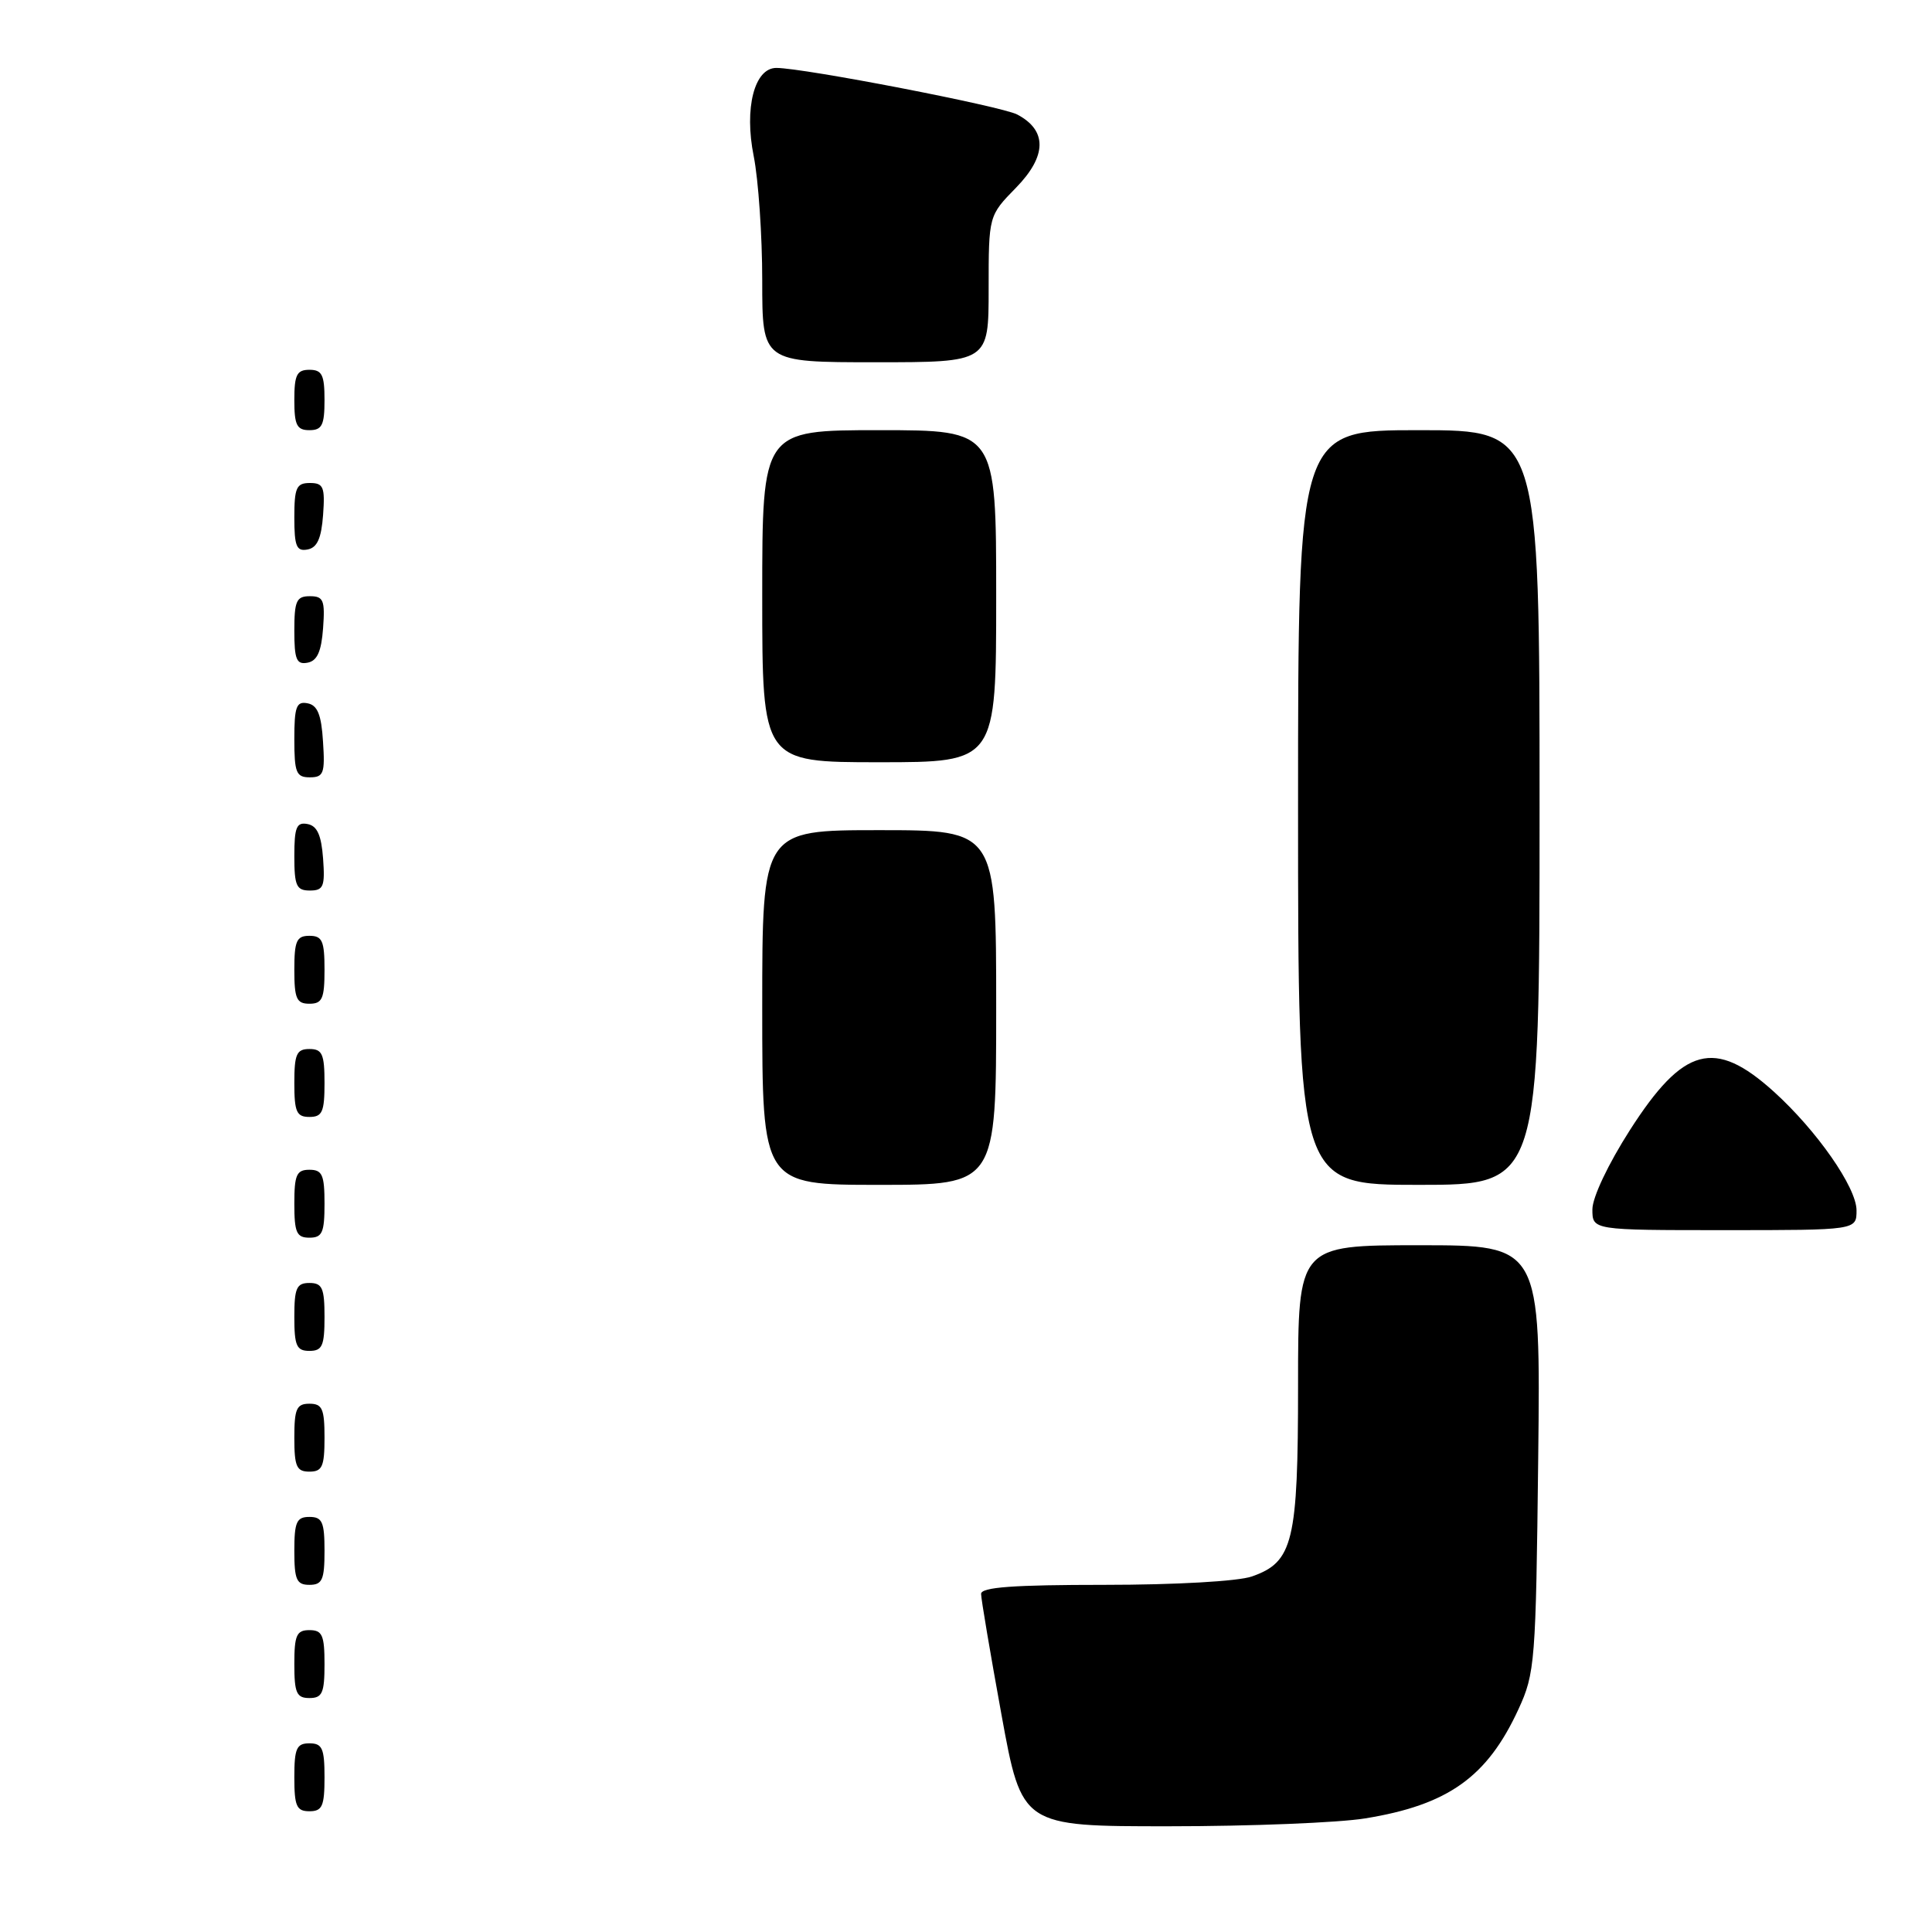 <?xml version="1.0" encoding="UTF-8" standalone="no"?>
<!DOCTYPE svg PUBLIC "-//W3C//DTD SVG 1.1//EN" "http://www.w3.org/Graphics/SVG/1.1/DTD/svg11.dtd" >
<svg xmlns="http://www.w3.org/2000/svg" xmlns:xlink="http://www.w3.org/1999/xlink" version="1.1" viewBox="0 0 256 256">
 <g >
 <path fill="currentColor"
d=" M 180.87 240.95 C 191.87 239.17 197.06 235.48 201.20 226.49 C 203.40 221.72 203.51 220.26 203.82 193.25 C 204.14 165.00 204.14 165.00 188.07 165.00 C 172.00 165.00 172.00 165.00 172.00 183.55 C 172.00 204.31 171.35 206.98 165.88 208.89 C 164.06 209.53 155.74 210.00 146.35 210.00 C 134.27 210.00 130.00 210.31 130.00 211.20 C 130.00 211.87 131.22 219.07 132.70 227.20 C 135.40 242.00 135.40 242.00 154.95 241.99 C 165.70 241.99 177.37 241.52 180.87 240.95 Z  M 43.00 235.50 C 43.00 231.67 42.70 231.00 41.00 231.00 C 39.30 231.00 39.00 231.67 39.00 235.50 C 39.00 239.33 39.30 240.00 41.00 240.00 C 42.70 240.00 43.00 239.33 43.00 235.50 Z  M 43.00 220.50 C 43.00 216.67 42.70 216.00 41.00 216.00 C 39.30 216.00 39.00 216.67 39.00 220.50 C 39.00 224.33 39.30 225.00 41.00 225.00 C 42.70 225.00 43.00 224.33 43.00 220.50 Z  M 43.00 205.50 C 43.00 201.67 42.70 201.00 41.00 201.00 C 39.30 201.00 39.00 201.67 39.00 205.50 C 39.00 209.33 39.30 210.00 41.00 210.00 C 42.70 210.00 43.00 209.33 43.00 205.50 Z  M 43.00 190.50 C 43.00 186.67 42.70 186.00 41.00 186.00 C 39.30 186.00 39.00 186.67 39.00 190.50 C 39.00 194.33 39.30 195.00 41.00 195.00 C 42.70 195.00 43.00 194.33 43.00 190.50 Z  M 43.00 174.50 C 43.00 170.67 42.70 170.00 41.00 170.00 C 39.30 170.00 39.00 170.67 39.00 174.50 C 39.00 178.33 39.30 179.00 41.00 179.00 C 42.70 179.00 43.00 178.33 43.00 174.50 Z  M 43.00 159.50 C 43.00 155.67 42.70 155.00 41.00 155.00 C 39.30 155.00 39.00 155.67 39.00 159.50 C 39.00 163.33 39.30 164.00 41.00 164.00 C 42.70 164.00 43.00 163.33 43.00 159.50 Z  M 246.00 160.38 C 246.00 157.35 240.75 149.81 235.03 144.64 C 227.19 137.56 223.07 138.67 215.98 149.73 C 213.10 154.23 211.00 158.66 211.00 160.25 C 211.00 163.00 211.00 163.00 228.50 163.00 C 246.00 163.00 246.00 163.00 246.00 160.38 Z  M 132.00 133.50 C 132.00 110.00 132.00 110.00 116.50 110.00 C 101.00 110.00 101.00 110.00 101.00 133.50 C 101.00 157.00 101.00 157.00 116.50 157.00 C 132.00 157.00 132.00 157.00 132.00 133.50 Z  M 204.00 107.00 C 204.00 57.00 204.00 57.00 188.00 57.00 C 172.00 57.00 172.00 57.00 172.00 107.00 C 172.00 157.00 172.00 157.00 188.00 157.00 C 204.00 157.00 204.00 157.00 204.00 107.00 Z  M 43.00 143.50 C 43.00 139.67 42.70 139.00 41.00 139.00 C 39.30 139.00 39.00 139.67 39.00 143.50 C 39.00 147.33 39.30 148.00 41.00 148.00 C 42.70 148.00 43.00 147.33 43.00 143.50 Z  M 43.00 128.50 C 43.00 124.67 42.70 124.00 41.00 124.00 C 39.30 124.00 39.00 124.67 39.00 128.50 C 39.00 132.33 39.30 133.00 41.00 133.00 C 42.70 133.00 43.00 132.33 43.00 128.50 Z  M 42.81 113.76 C 42.58 110.66 42.03 109.43 40.75 109.19 C 39.29 108.91 39.00 109.61 39.00 113.43 C 39.00 117.38 39.28 118.00 41.06 118.00 C 42.86 118.00 43.08 117.47 42.81 113.76 Z  M 42.80 98.26 C 42.58 94.69 42.07 93.44 40.75 93.19 C 39.27 92.90 39.00 93.64 39.00 97.93 C 39.00 102.38 39.25 103.00 41.05 103.00 C 42.88 103.00 43.08 102.47 42.80 98.26 Z  M 132.00 79.00 C 132.00 57.00 132.00 57.00 116.50 57.00 C 101.00 57.00 101.00 57.00 101.00 79.00 C 101.00 101.00 101.00 101.00 116.50 101.00 C 132.00 101.00 132.00 101.00 132.00 79.00 Z  M 42.81 83.24 C 43.08 79.53 42.86 79.00 41.06 79.00 C 39.28 79.00 39.00 79.62 39.00 83.57 C 39.00 87.39 39.29 88.09 40.75 87.81 C 42.03 87.57 42.58 86.34 42.81 83.24 Z  M 42.81 68.24 C 43.08 64.53 42.86 64.00 41.06 64.00 C 39.28 64.00 39.00 64.62 39.00 68.57 C 39.00 72.39 39.29 73.09 40.75 72.81 C 42.03 72.57 42.58 71.34 42.81 68.24 Z  M 43.00 53.00 C 43.00 49.67 42.67 49.00 41.00 49.00 C 39.33 49.00 39.00 49.67 39.00 53.00 C 39.00 56.33 39.33 57.00 41.00 57.00 C 42.67 57.00 43.00 56.33 43.00 53.00 Z  M 131.00 38.29 C 131.00 28.58 131.00 28.58 134.63 24.87 C 138.73 20.67 138.78 17.27 134.78 15.17 C 132.67 14.07 106.54 9.01 102.87 9.00 C 99.96 9.00 98.59 14.33 99.87 20.69 C 100.49 23.80 101.00 31.21 101.00 37.17 C 101.00 48.00 101.00 48.00 116.00 48.00 C 131.00 48.00 131.00 48.00 131.00 38.29 Z "/>
</g>
</svg>